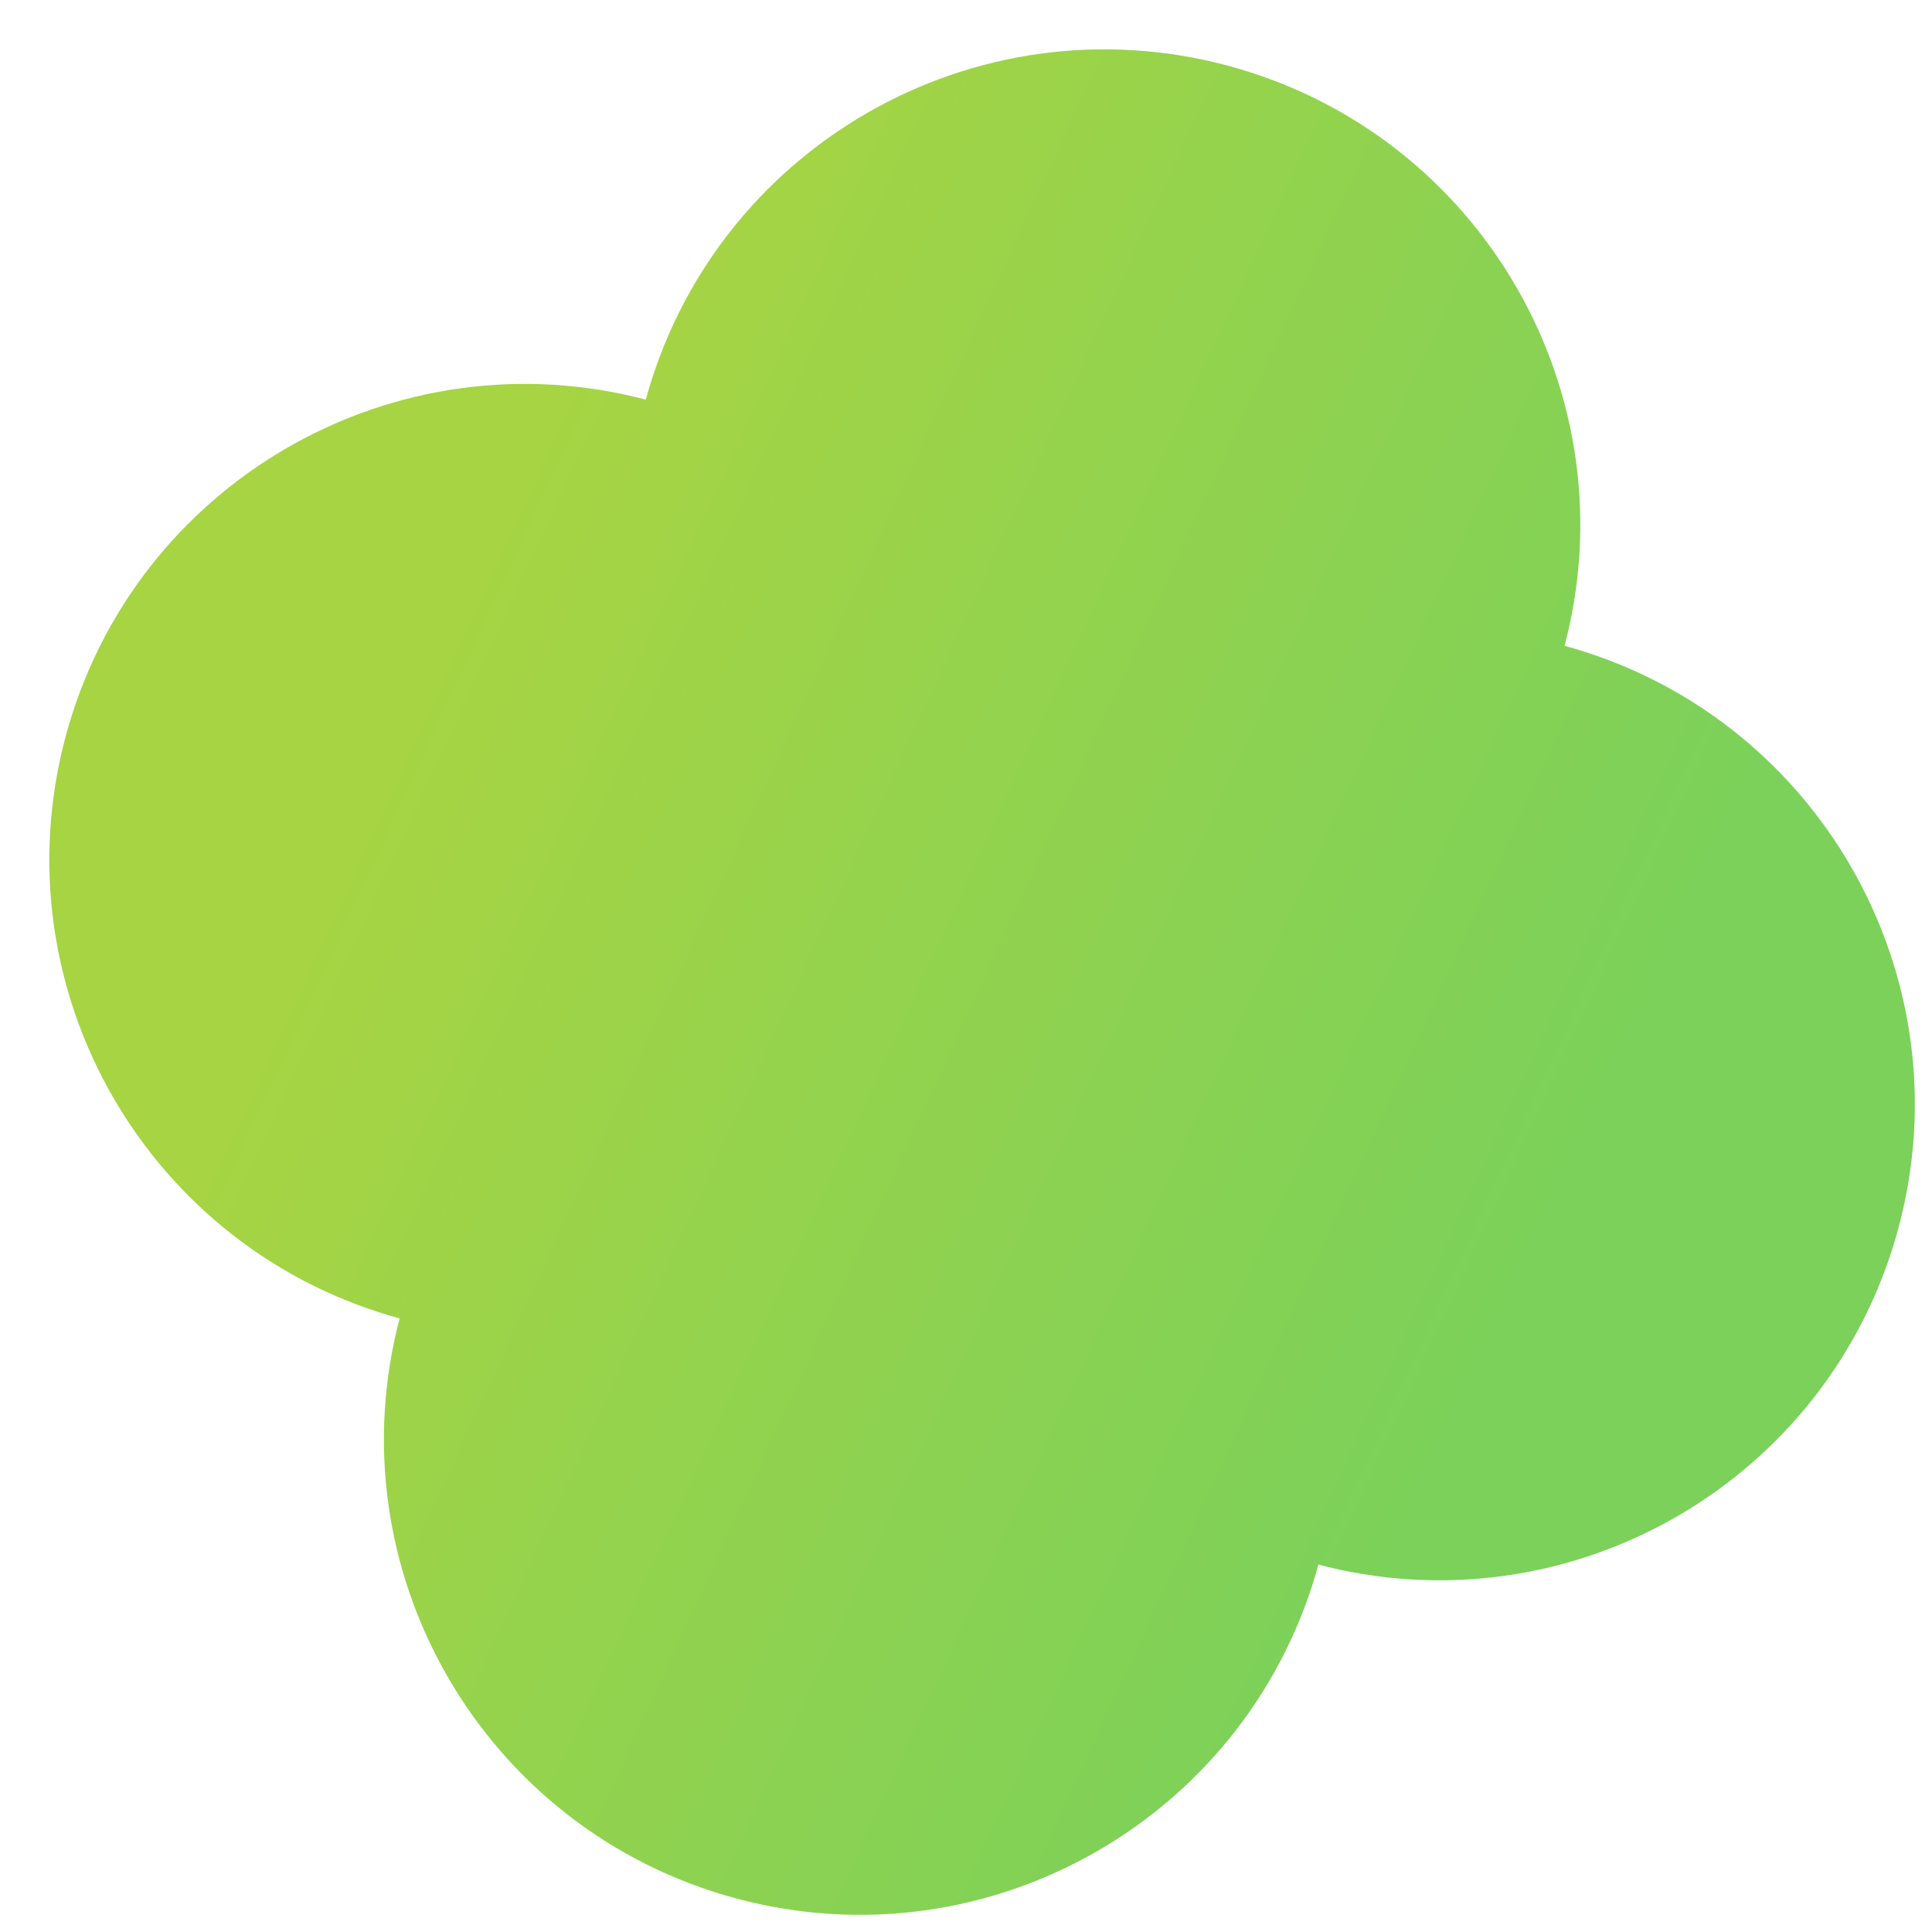 <svg width="31" height="31" viewBox="0 0 31 31" fill="none" xmlns="http://www.w3.org/2000/svg">
<g opacity="0.95">
<path d="M1.053 11.818C-0.037 15.889 2.379 20.074 6.45 21.165L21.116 25.095C25.188 26.186 29.372 23.77 30.463 19.698C31.554 15.627 29.138 11.443 25.067 10.352L10.4 6.422C6.329 5.331 2.144 7.747 1.053 11.818Z" fill="url(#paint0_linear)"/>
<path d="M11.818 30.463C15.889 31.554 20.074 29.138 21.165 25.067L25.095 10.4C26.186 6.329 23.77 2.144 19.698 1.053C15.627 -0.037 11.443 2.379 10.352 6.45L6.422 21.116C5.331 25.188 7.747 29.372 11.818 30.463Z" fill="url(#paint1_linear)"/>
</g>
<defs>
<linearGradient id="paint0_linear" x1="12.327" y1="-0.922" x2="30.663" y2="7.52" gradientUnits="userSpaceOnUse">
<stop stop-color="#A2D23A"/>
<stop offset="1" stop-color="#75CF52"/>
</linearGradient>
<linearGradient id="paint1_linear" x1="12.327" y1="-0.922" x2="30.663" y2="7.52" gradientUnits="userSpaceOnUse">
<stop stop-color="#A2D23A"/>
<stop offset="1" stop-color="#75CF52"/>
</linearGradient>
</defs>
</svg>
